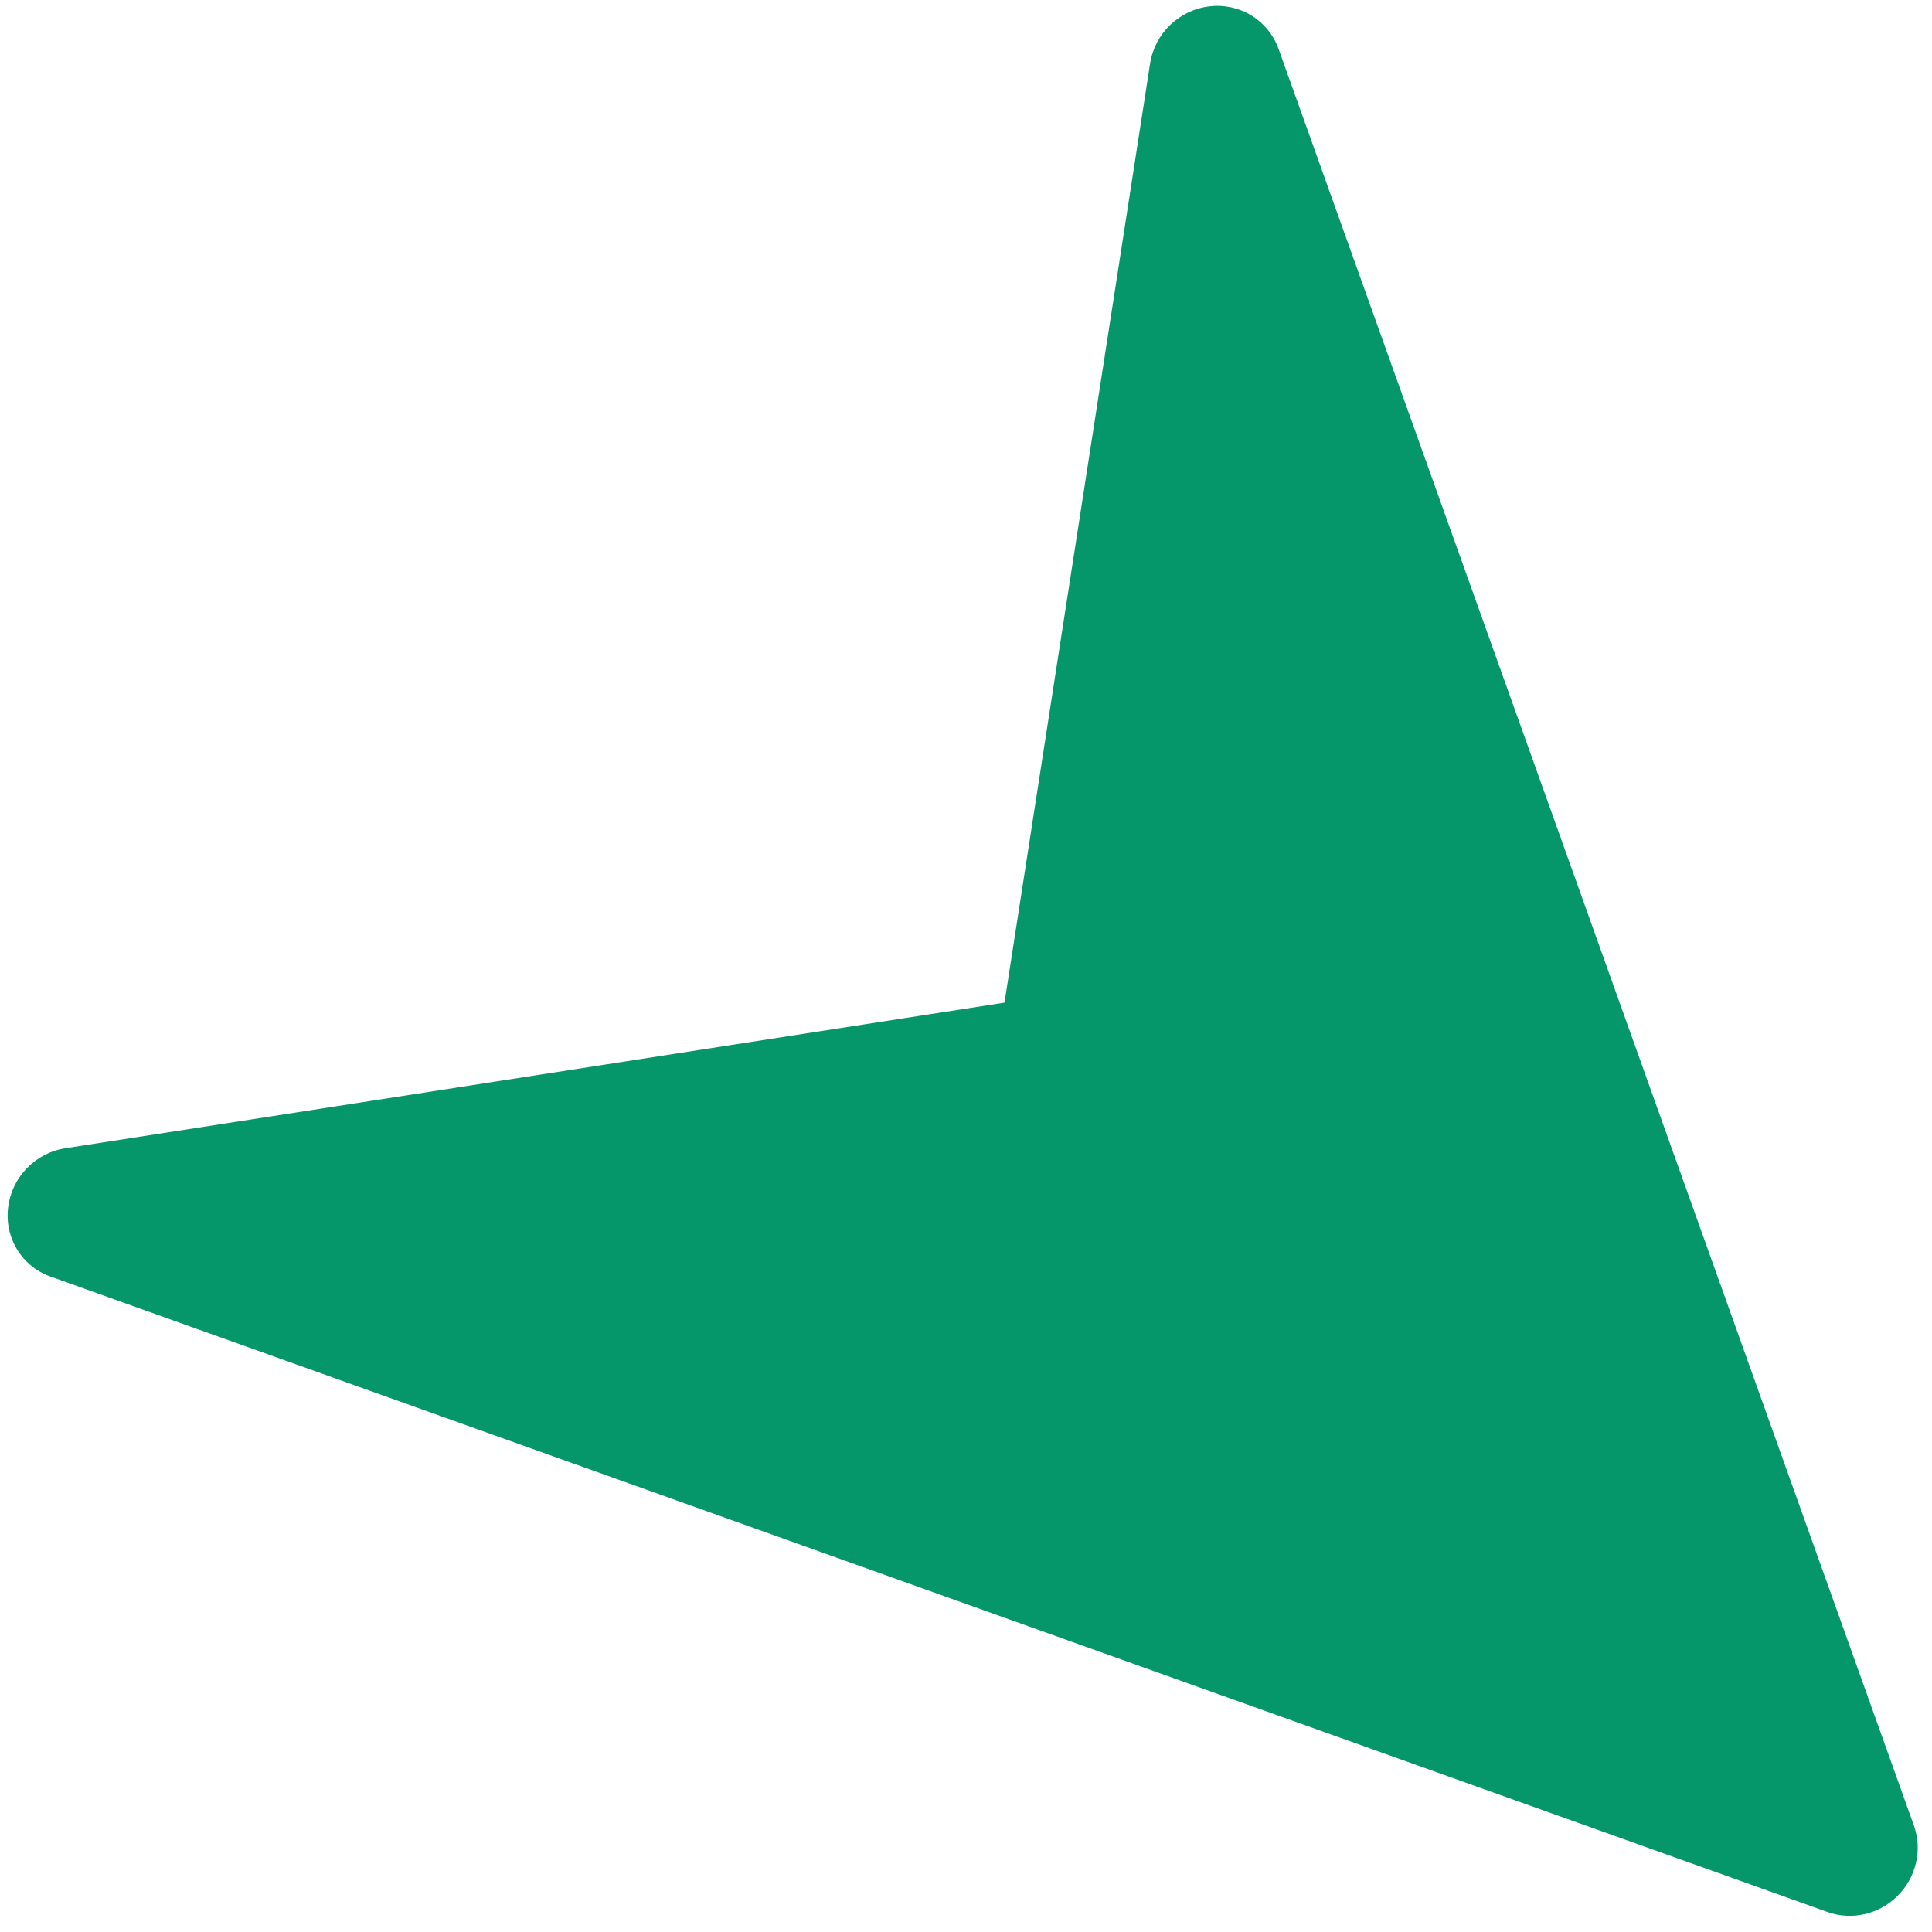<svg width="448.011" height="448.011" xmlns="http://www.w3.org/2000/svg">

    <g>
        <title>Layer 1</title>
        <g id="svg_1" transform="rotate(-45 289.506,289.006) matrix(0,0.951,-0.975,0,449.153,24.746) ">
            <g id="svg_2">
                <g id="svg_3">
                    <path id="svg_4" fill="#059669" d="m492.517,149.261l-416,-192c-6.624,-3.008 -14.528,-1.216 -19.136,4.48c-4.64,5.696 -4.8,13.792 -0.384,19.648l136.8,182.4l-136.8,182.4c-4.416,5.856 -4.256,13.984 0.352,19.648c3.104,3.872 7.744,5.952 12.448,5.952c2.272,0 4.544,-0.48 6.688,-1.472l416,-192c5.696,-2.624 9.312,-8.288 9.312,-14.528s-3.616,-11.904 -9.28,-14.528z"/>
                </g>
            </g>
            <g id="svg_5"/>
            <g id="svg_6"/>
            <g id="svg_7"/>
            <g id="svg_8"/>
            <g id="svg_9"/>
            <g id="svg_10"/>
            <g id="svg_11"/>
            <g id="svg_12"/>
            <g id="svg_13"/>
            <g id="svg_14"/>
            <g id="svg_15"/>
            <g id="svg_16"/>
            <g id="svg_17"/>
            <g id="svg_18"/>
            <g id="svg_19"/>
        </g>
    </g>
</svg>
